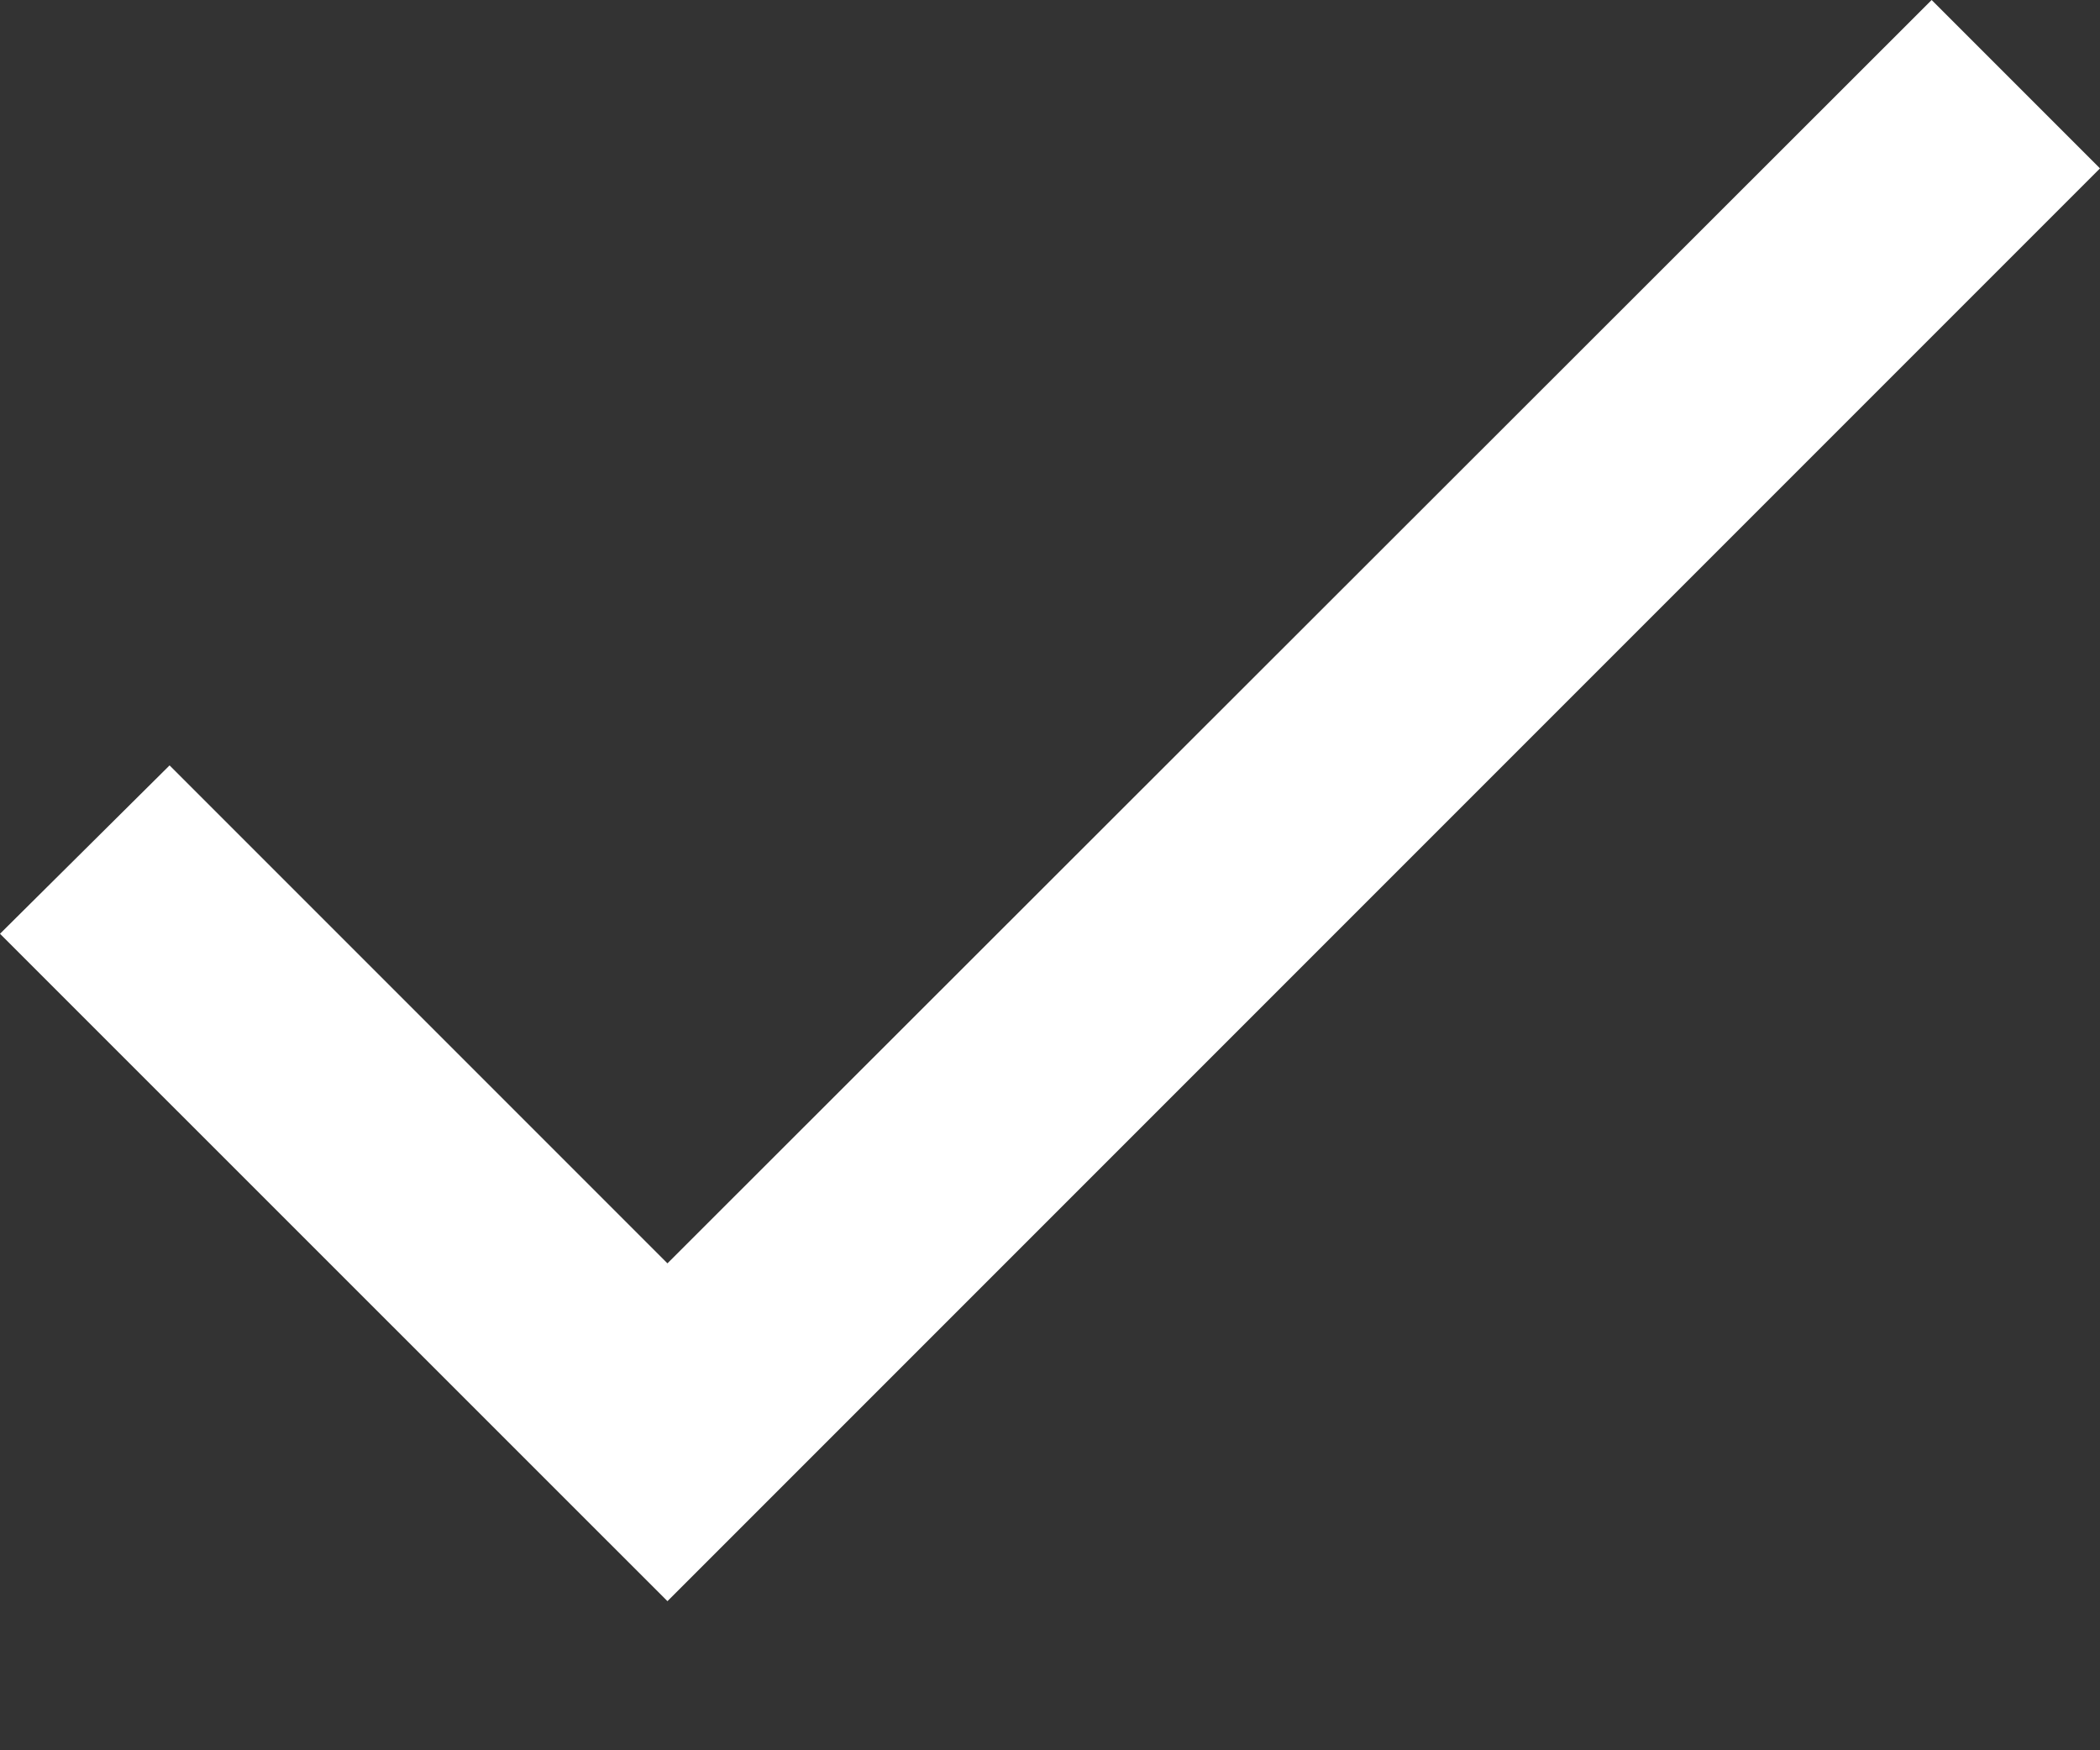 <?xml version="1.0" encoding="UTF-8"?>
<svg width="12px" height="10px" viewBox="0 0 12 10" version="1.1" xmlns="http://www.w3.org/2000/svg" xmlns:xlink="http://www.w3.org/1999/xlink">
    <rect x="0" y="0" width="12" height="10" fill="#333333" stroke="none"/>
    <!-- Generator: Sketch 52.2 (67145) - http://www.bohemiancoding.com/sketch -->
    <title>ic_select_check</title>
    <desc>Created with Sketch.</desc>
    <g id="Export" stroke="none" stroke-width="1" fill="none" fill-rule="evenodd">
        <g transform="translate(-233, -118)" fill="#FFFFFF" id="ic_select_check">
            <polygon points="236.814 125.218 233.969 122.373 233 123.335 236.814 127.148 245 118.962 244.038 118"></polygon>
        </g>
    </g>
</svg>
